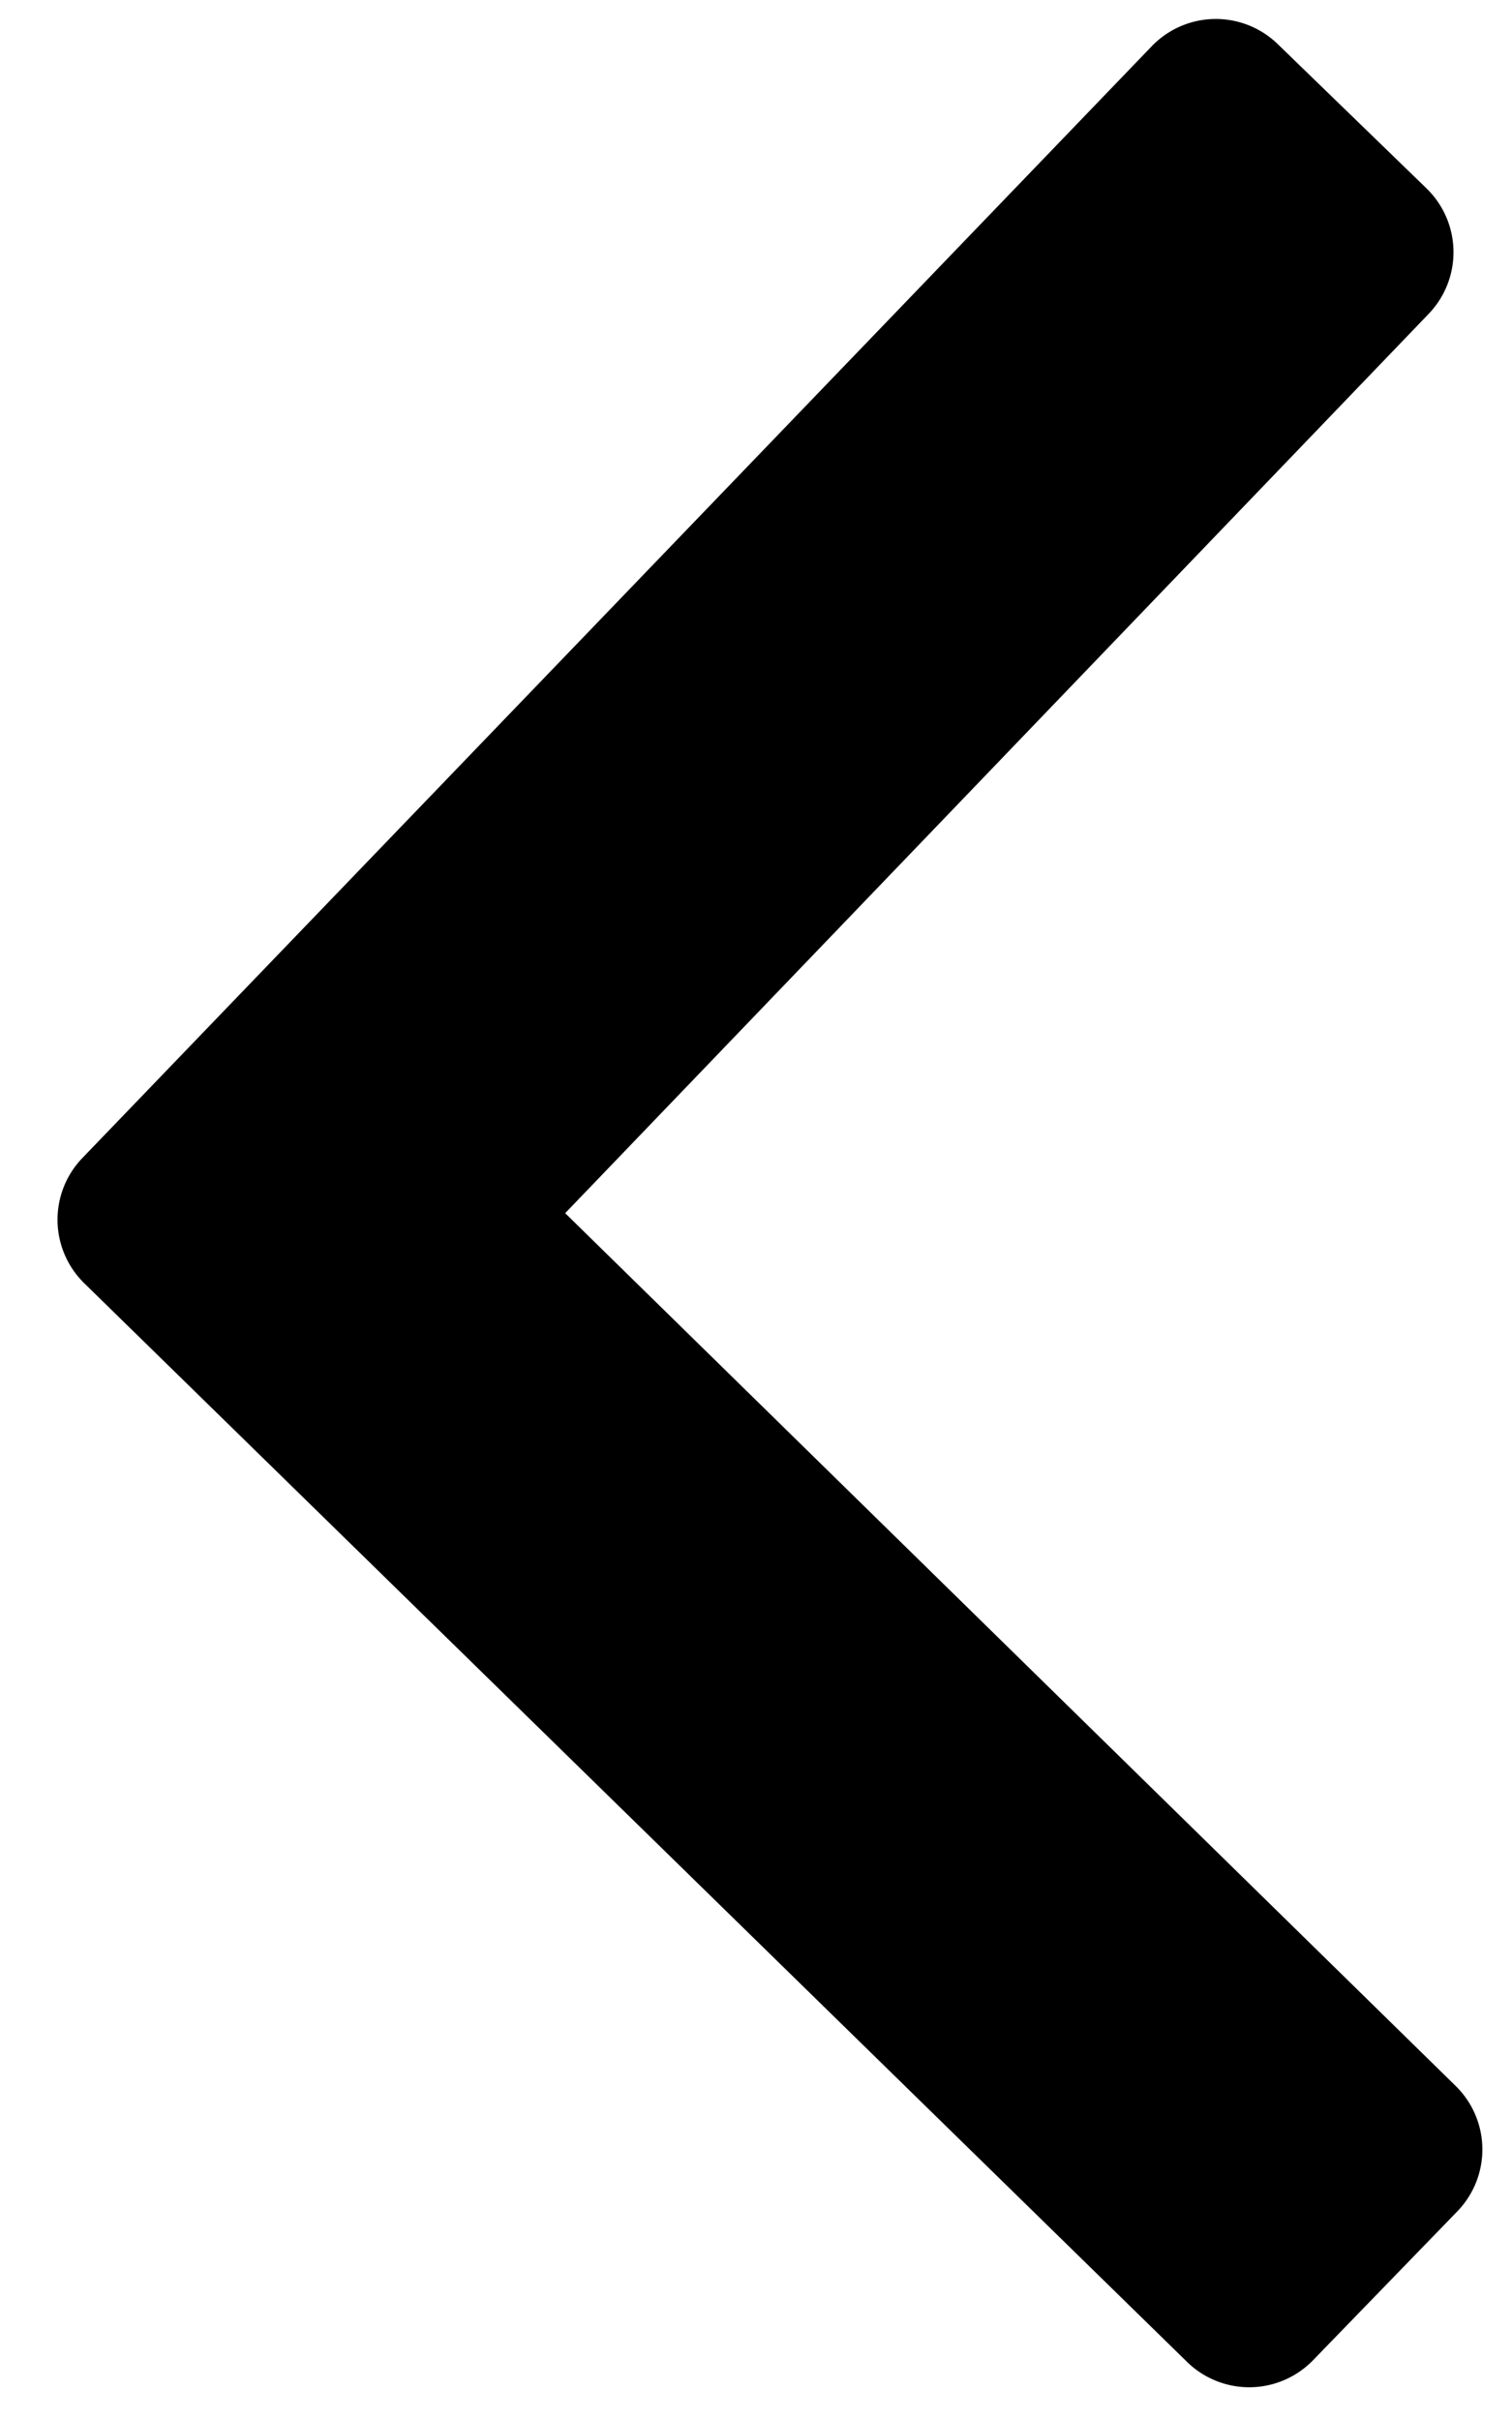 <svg width="10" height="16" fill="none" xmlns="http://www.w3.org/2000/svg"><path d="M7.619.304L.547 7.654a.588.588 0 00.012.832l7.293 7.131a.588.588 0 00.832-.012l.954-.984a.588.588 0 00-.013-.832L3.738 8.021l5.709-5.944a.588.588 0 00-.013-.832L8.45.291a.588.588 0 00-.831.013z" fill="#000"/></svg>